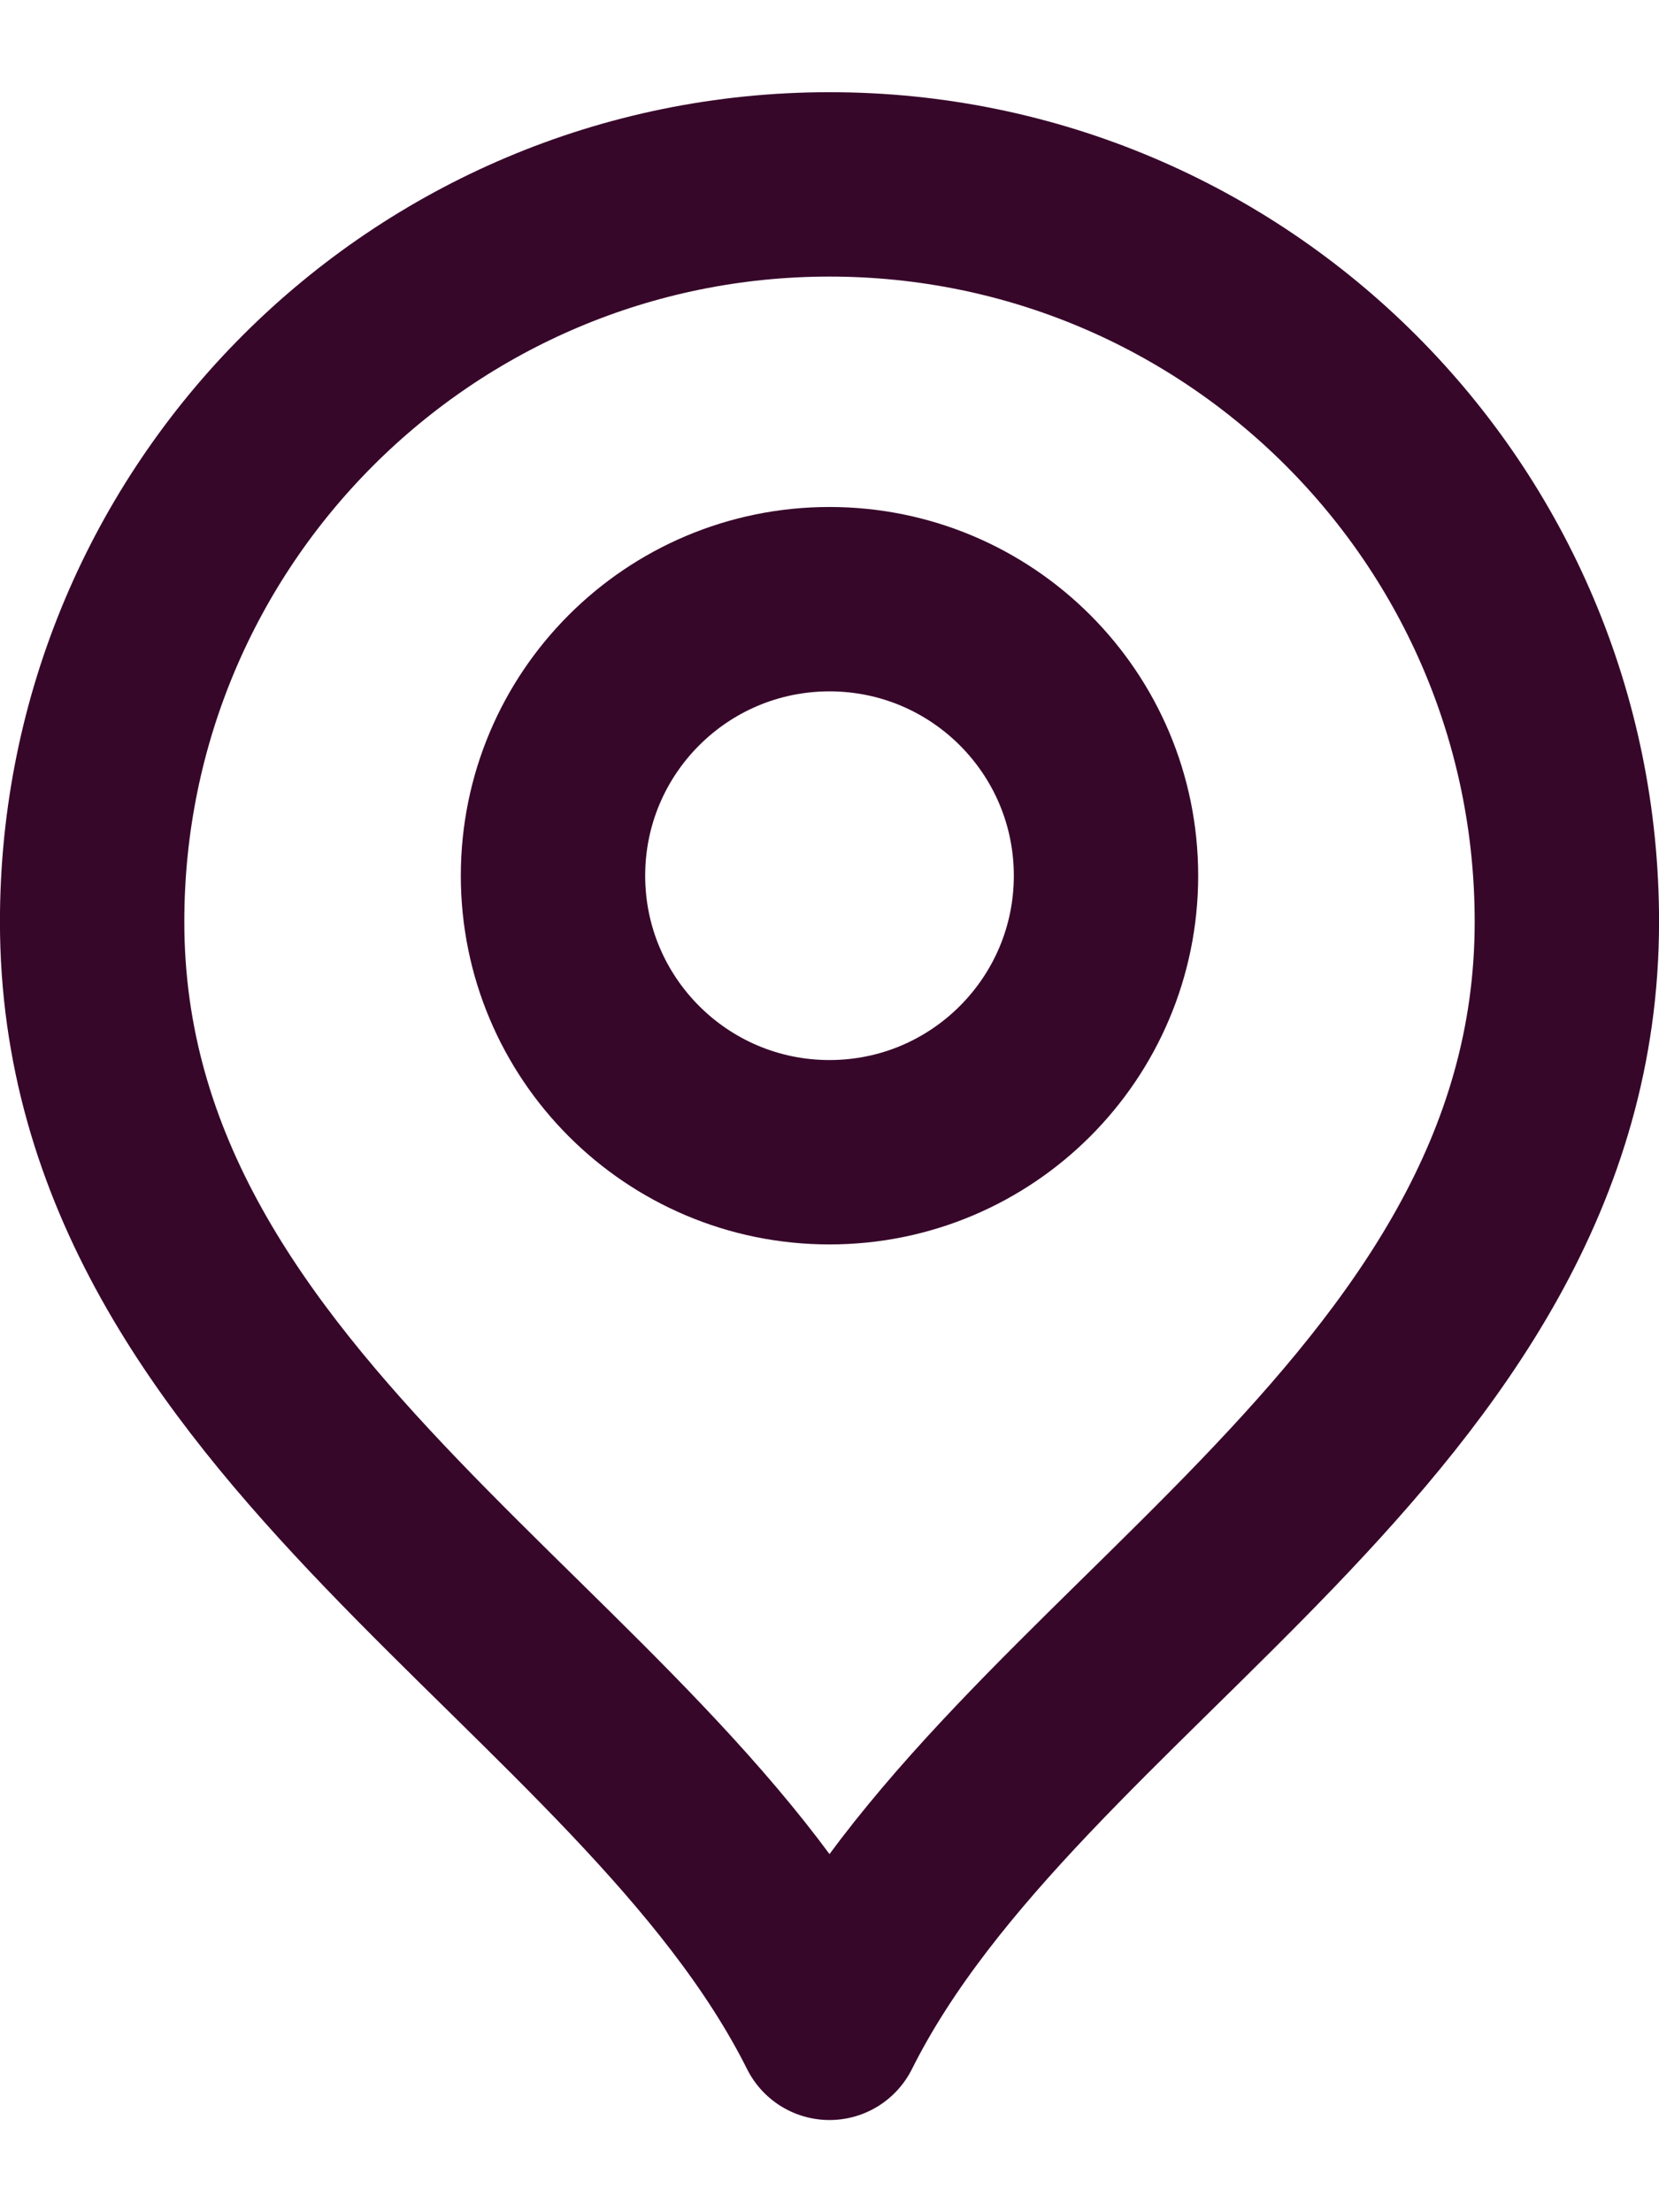 <svg width="15" height="20" viewBox="0 0 15 20" fill="none" xmlns="http://www.w3.org/2000/svg">
  <path
    d="M7.5 10.417C8.881 10.417 10 9.297 10 7.917C10 6.536 8.881 5.417 7.5 5.417C6.119 5.417 5 6.536 5 7.917C5 9.297 6.119 10.417 7.5 10.417Z"
    stroke="#37072A" stroke-width="1.667" stroke-linecap="round"
    stroke-linejoin="round" />
  <path
    d="M7.5 18.333C9.167 15 14.167 12.848 14.167 8.333C14.167 4.651 11.182 1.667 7.5 1.667C3.818 1.667 0.833 4.651 0.833 8.333C0.833 12.848 5.833 15 7.5 18.333Z"
    stroke="#37072A" stroke-width="1.667" stroke-linecap="round"
    stroke-linejoin="round" />
</svg>